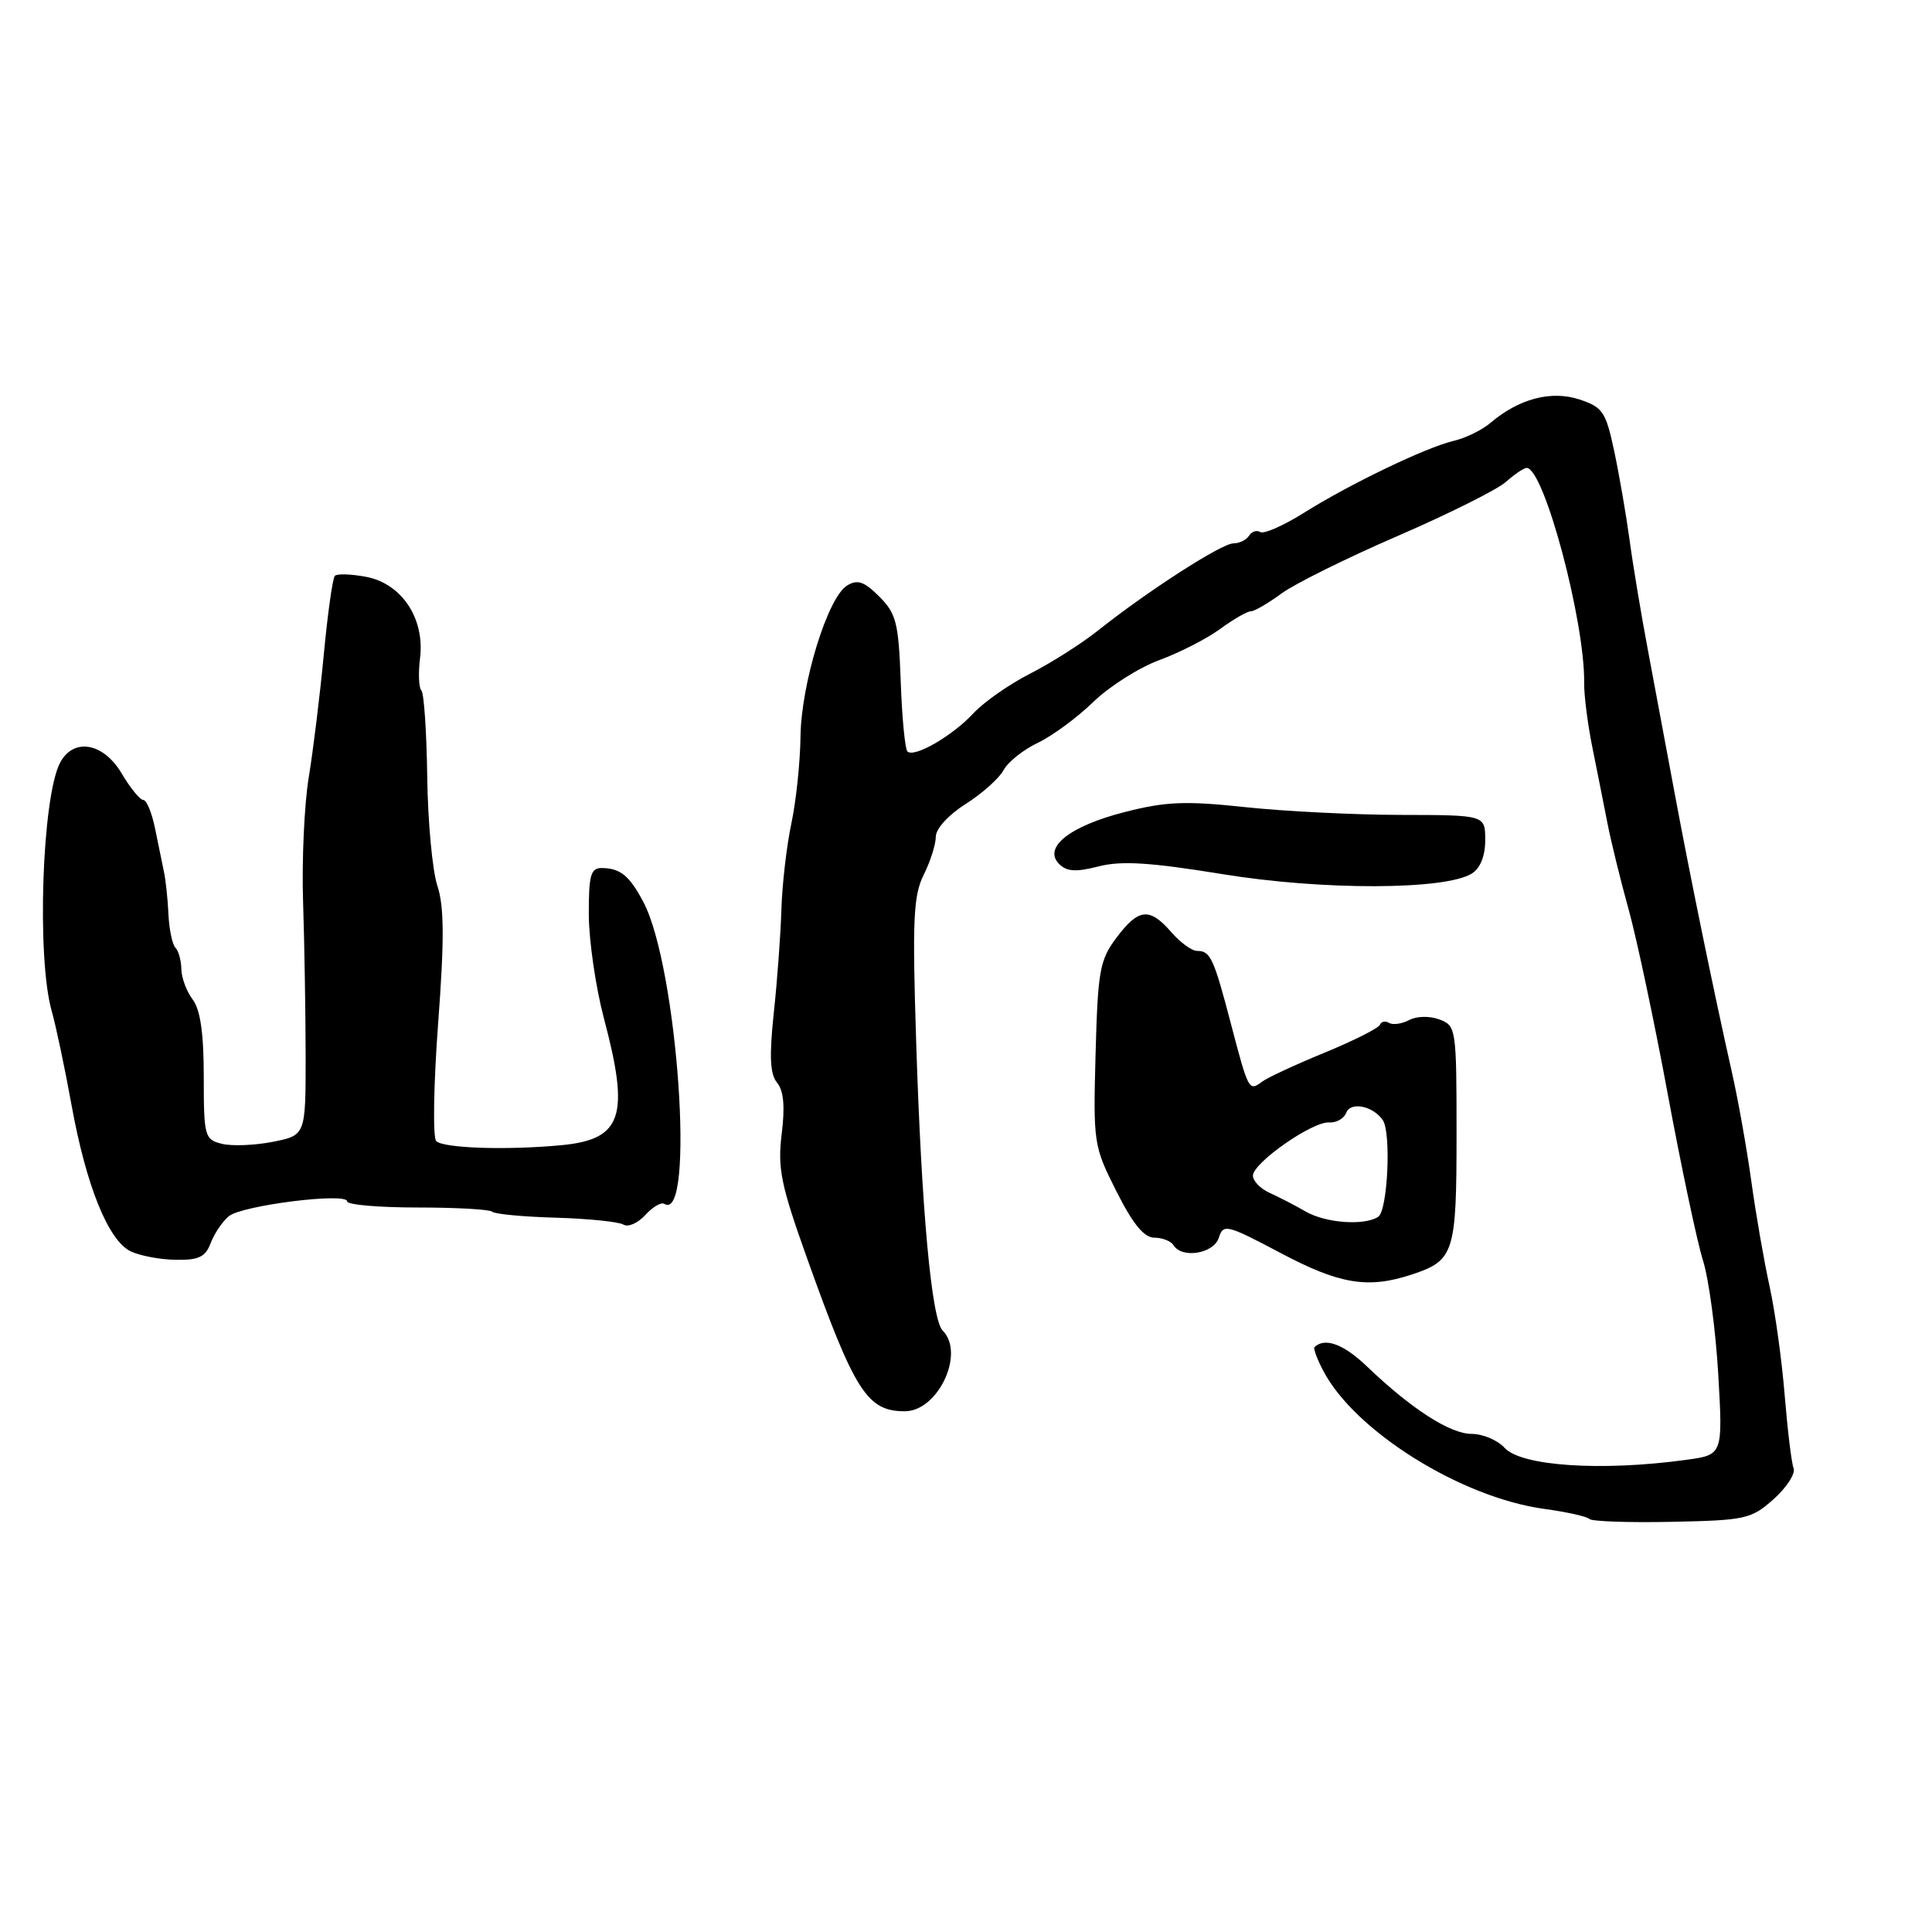 <?xml version="1.0" encoding="UTF-8" standalone="no"?>
<!DOCTYPE svg PUBLIC "-//W3C//DTD SVG 1.1//EN" "http://www.w3.org/Graphics/SVG/1.1/DTD/svg11.dtd" >
<svg xmlns="http://www.w3.org/2000/svg" xmlns:xlink="http://www.w3.org/1999/xlink" version="1.1" viewBox="0 0 256 256">
 <g >
 <path fill="currentColor"
d=" M 235.02 198.64 C 236.74 197.10 237.93 195.26 237.66 194.55 C 237.38 193.84 236.86 189.48 236.48 184.88 C 236.11 180.27 235.21 173.80 234.49 170.50 C 233.76 167.20 232.67 160.94 232.07 156.60 C 231.47 152.25 230.31 145.72 229.49 142.10 C 227.08 131.38 223.97 116.23 221.88 105.00 C 220.81 99.22 219.21 90.67 218.33 86.00 C 217.45 81.33 216.36 74.80 215.92 71.50 C 215.47 68.20 214.56 62.92 213.89 59.77 C 212.78 54.56 212.37 53.95 209.28 52.93 C 205.55 51.70 201.25 52.83 197.50 56.03 C 196.40 56.97 194.20 58.05 192.61 58.42 C 188.90 59.30 178.88 64.12 172.68 68.01 C 170.02 69.67 167.47 70.79 167.00 70.50 C 166.52 70.21 165.86 70.42 165.51 70.98 C 165.16 71.54 164.23 72.00 163.43 72.00 C 161.88 72.00 152.08 78.31 145.50 83.54 C 143.30 85.29 139.25 87.86 136.50 89.26 C 133.75 90.66 130.38 93.01 129.00 94.50 C 126.21 97.51 121.12 100.45 120.24 99.57 C 119.92 99.26 119.52 95.08 119.35 90.29 C 119.07 82.53 118.76 81.30 116.51 79.05 C 114.50 77.04 113.62 76.74 112.24 77.59 C 109.67 79.17 106.16 90.56 106.07 97.61 C 106.03 100.98 105.49 106.15 104.86 109.11 C 104.23 112.08 103.64 117.20 103.54 120.50 C 103.44 123.80 102.99 129.98 102.53 134.22 C 101.92 139.98 102.03 142.33 102.97 143.47 C 103.84 144.51 104.03 146.63 103.58 150.24 C 103.02 154.81 103.46 156.99 106.96 166.78 C 113.26 184.41 114.91 187.00 119.89 187.00 C 124.30 187.00 127.91 179.31 124.91 176.31 C 123.43 174.83 122.10 160.33 121.39 137.81 C 120.88 121.85 121.03 118.65 122.40 115.91 C 123.28 114.14 124.00 111.87 124.00 110.86 C 124.00 109.81 125.69 107.96 127.96 106.53 C 130.13 105.15 132.39 103.14 132.97 102.06 C 133.55 100.97 135.59 99.34 137.51 98.43 C 139.42 97.52 142.73 95.09 144.86 93.02 C 146.98 90.96 150.92 88.46 153.61 87.47 C 156.30 86.48 159.93 84.62 161.68 83.34 C 163.43 82.05 165.26 81.00 165.74 81.00 C 166.22 81.00 168.04 79.94 169.79 78.65 C 171.54 77.36 178.49 73.92 185.24 71.00 C 191.98 68.08 198.43 64.86 199.56 63.84 C 200.70 62.83 201.93 62.00 202.29 62.00 C 204.58 62.00 210.02 82.33 209.91 90.50 C 209.89 92.15 210.38 95.97 210.99 99.00 C 211.60 102.03 212.50 106.53 212.98 109.00 C 213.46 111.47 214.73 116.65 215.80 120.50 C 216.87 124.35 219.21 135.38 220.99 145.00 C 222.78 154.62 224.87 164.53 225.65 167.00 C 226.43 169.47 227.34 176.29 227.68 182.14 C 228.29 192.78 228.29 192.78 223.40 193.44 C 212.16 194.98 201.55 194.27 199.36 191.84 C 198.44 190.83 196.48 190.00 195.01 190.00 C 192.14 190.00 186.98 186.67 181.11 181.04 C 178.04 178.10 175.54 177.18 174.18 178.50 C 174.00 178.67 174.52 180.09 175.35 181.66 C 179.55 189.66 193.62 198.44 204.64 199.94 C 207.59 200.34 210.27 200.94 210.60 201.27 C 210.93 201.60 215.85 201.77 221.54 201.65 C 231.30 201.45 232.06 201.28 235.02 198.64 Z  M 187.10 168.87 C 192.69 167.02 193.00 166.04 193.00 150.28 C 193.00 136.32 192.94 135.91 190.75 135.09 C 189.46 134.60 187.74 134.63 186.73 135.16 C 185.76 135.67 184.56 135.84 184.06 135.54 C 183.57 135.24 183.02 135.35 182.84 135.80 C 182.65 136.24 179.35 137.91 175.50 139.49 C 171.65 141.07 167.93 142.80 167.23 143.33 C 165.49 144.63 165.43 144.53 163.12 135.72 C 160.82 126.93 160.39 126.00 158.62 126.00 C 157.93 126.00 156.38 124.88 155.19 123.50 C 152.31 120.20 150.87 120.35 147.94 124.25 C 145.72 127.20 145.47 128.61 145.17 139.62 C 144.85 151.49 144.91 151.87 147.94 157.87 C 150.11 162.19 151.60 164.00 152.96 164.00 C 154.02 164.00 155.16 164.45 155.50 165.00 C 156.62 166.81 160.83 166.12 161.50 164.01 C 162.09 162.14 162.54 162.25 169.65 166.01 C 177.52 170.19 181.28 170.80 187.10 168.87 Z  M 27.92 164.71 C 28.40 163.45 29.48 161.85 30.31 161.16 C 32.05 159.71 46.00 157.97 46.00 159.19 C 46.00 159.64 50.20 160.00 55.33 160.00 C 60.47 160.00 64.92 160.25 65.23 160.56 C 65.54 160.87 69.33 161.23 73.65 161.35 C 77.97 161.48 82.01 161.89 82.62 162.27 C 83.23 162.64 84.53 162.07 85.50 161.00 C 86.47 159.93 87.61 159.26 88.03 159.52 C 92.16 162.07 89.79 128.07 85.24 119.50 C 83.40 116.03 82.19 115.04 79.75 115.02 C 78.27 115.00 78.00 115.95 78.02 121.25 C 78.04 124.69 78.94 130.84 80.02 134.93 C 83.47 147.90 82.45 150.97 74.42 151.74 C 67.18 152.43 58.75 152.15 57.80 151.20 C 57.34 150.74 57.45 143.75 58.05 135.67 C 58.89 124.46 58.86 120.11 57.95 117.35 C 57.29 115.35 56.69 108.86 56.61 102.93 C 56.53 96.99 56.18 91.85 55.84 91.50 C 55.49 91.16 55.41 89.21 55.66 87.19 C 56.30 81.94 53.22 77.32 48.50 76.43 C 46.52 76.06 44.67 76.00 44.37 76.30 C 44.08 76.59 43.42 81.26 42.91 86.67 C 42.40 92.07 41.50 99.42 40.91 103.00 C 40.32 106.58 39.98 114.00 40.16 119.50 C 40.34 125.00 40.49 134.21 40.50 139.97 C 40.50 150.43 40.50 150.43 36.14 151.30 C 33.74 151.77 30.70 151.89 29.39 151.56 C 27.11 150.99 27.00 150.58 27.00 142.67 C 27.00 136.93 26.55 133.79 25.53 132.44 C 24.72 131.37 24.05 129.56 24.03 128.42 C 24.01 127.27 23.66 125.99 23.25 125.58 C 22.84 125.17 22.42 123.18 22.32 121.16 C 22.23 119.15 21.96 116.60 21.72 115.50 C 21.49 114.40 20.96 111.81 20.54 109.75 C 20.12 107.69 19.42 106.00 18.99 106.00 C 18.55 106.00 17.27 104.42 16.13 102.50 C 13.72 98.41 9.76 97.70 7.97 101.05 C 5.57 105.55 4.84 126.95 6.86 134.00 C 7.41 135.93 8.59 141.52 9.48 146.43 C 11.42 157.13 14.35 164.38 17.32 165.81 C 18.52 166.39 21.20 166.90 23.27 166.93 C 26.32 166.99 27.22 166.56 27.92 164.71 Z  M 195.02 115.75 C 196.15 115.05 196.80 113.42 196.80 111.32 C 196.80 108.00 196.80 108.00 185.65 107.98 C 179.52 107.97 170.22 107.51 165.00 106.95 C 157.04 106.10 154.45 106.21 149.00 107.61 C 141.72 109.47 138.16 112.31 140.35 114.49 C 141.36 115.50 142.59 115.57 145.58 114.80 C 148.59 114.03 152.40 114.27 162.00 115.83 C 175.24 117.99 191.50 117.95 195.02 115.75 Z  M 173.00 160.53 C 171.62 159.73 169.49 158.63 168.25 158.07 C 167.01 157.51 166.01 156.48 166.02 155.77 C 166.05 154.07 173.92 148.57 176.11 148.73 C 177.06 148.80 178.08 148.23 178.38 147.45 C 178.96 145.93 181.95 146.54 183.23 148.43 C 184.36 150.10 183.88 160.41 182.62 161.23 C 180.78 162.44 175.67 162.07 173.00 160.53 Z "/>
</g>
</svg>